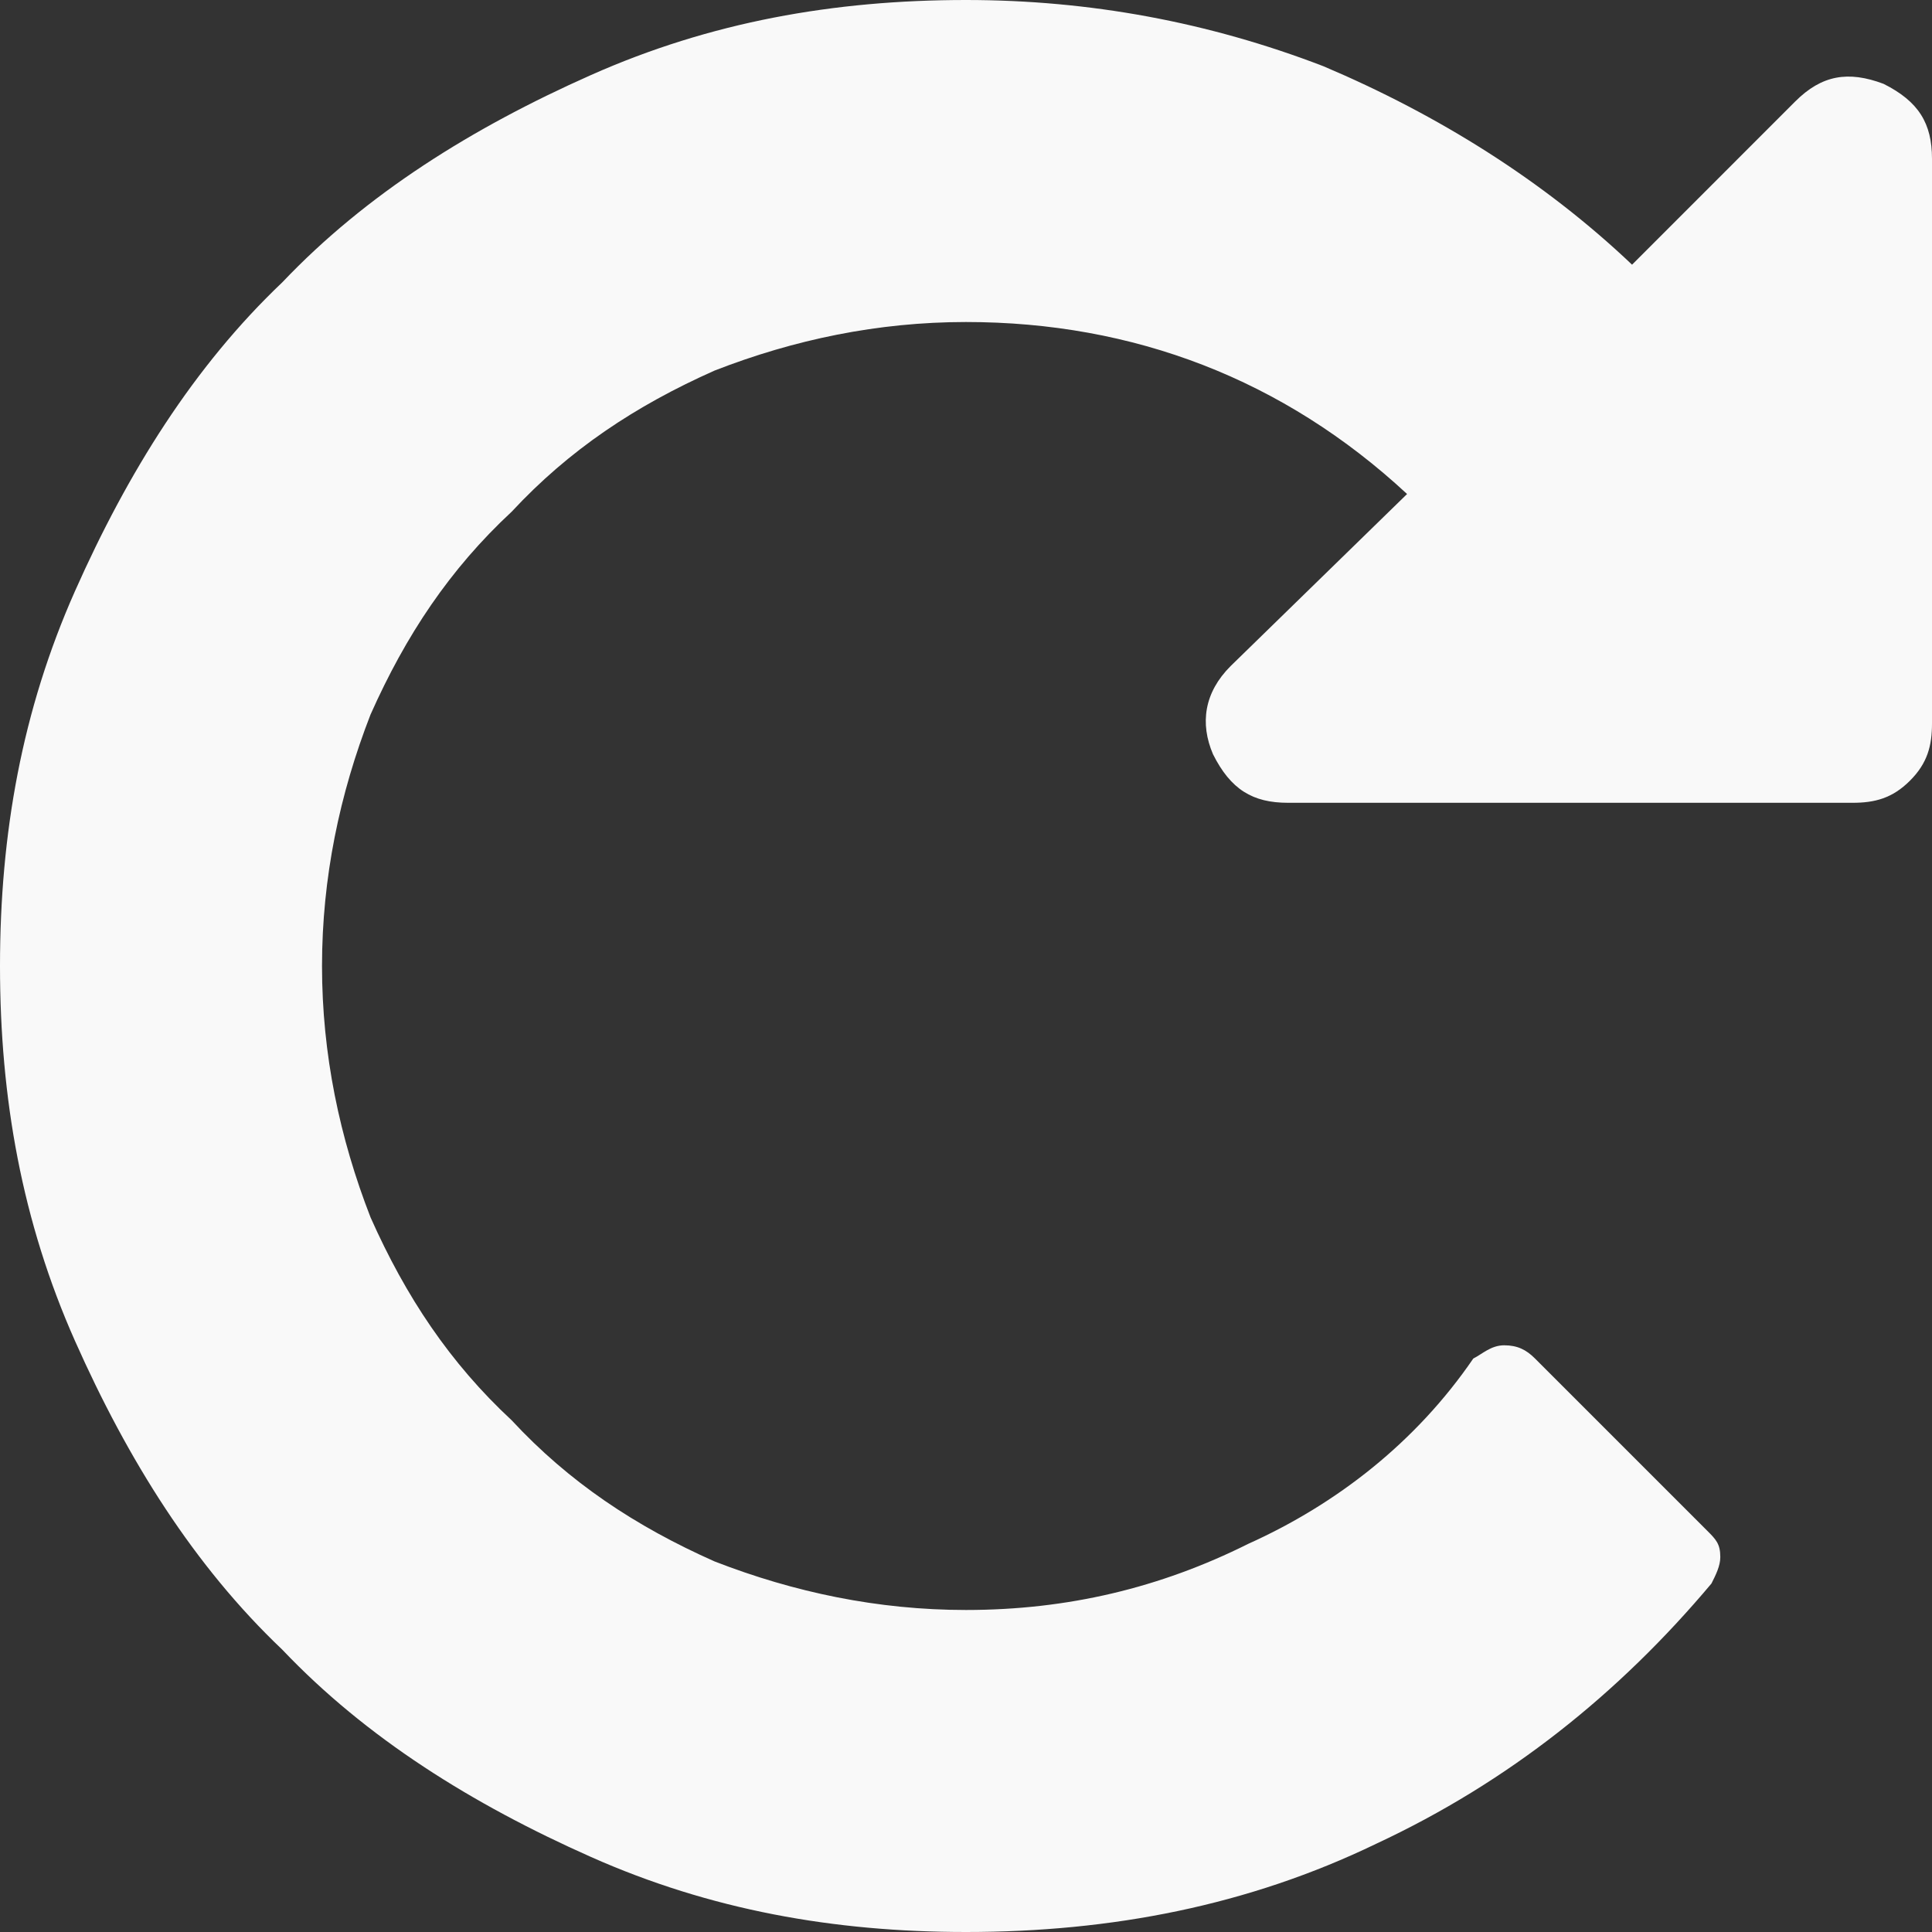 <?xml version="1.0" encoding="UTF-8" standalone="no"?>
<svg
   xmlns:dc="http://purl.org/dc/elements/1.1/"
   xmlns:cc="http://creativecommons.org/ns#"
   xmlns:rdf="http://www.w3.org/1999/02/22-rdf-syntax-ns#"
   xmlns:svg="http://www.w3.org/2000/svg"
   xmlns="http://www.w3.org/2000/svg"
   version="1.1"
   id="svg32"
   viewBox="0 0 40 40"
   height="40"
   width="40">
  <rect x="0" y="0" width="40" height="40" fill="#333333" stroke="none"/>
  <defs
     id="defs38" />
  <path
     style="fill:#f9f9f9"
     id="path34"
     d="m 40,3.288 0,11.689 c 0,0.457 -0.091,0.822 -0.457,1.187 -0.365,0.365 -0.731,0.457 -1.187,0.457 l -11.689,0 c -0.731,0 -1.187,-0.274 -1.553,-1.005 -0.274,-0.639 -0.183,-1.279 0.365,-1.826 L 29.132,10.228 C 26.575,7.854 23.47,6.667 20,6.667 c -1.826,0 -3.562,0.365 -5.205,1.005 -1.644,0.731 -3.014,1.644 -4.201,2.922 C 9.315,11.781 8.402,13.151 7.671,14.795 7.032,16.438 6.667,18.174 6.667,20 c 0,1.826 0.365,3.562 1.005,5.205 0.731,1.644 1.644,3.014 2.922,4.201 1.187,1.279 2.557,2.192 4.201,2.922 1.644,0.639 3.379,1.005 5.205,1.005 2.1,0 4.018,-0.457 5.845,-1.37 1.826,-0.822 3.47,-2.1 4.658,-3.836 0.183,-0.091 0.365,-0.274 0.639,-0.274 0.274,0 0.457,0.091 0.639,0.274 l 3.562,3.562 c 0.183,0.183 0.274,0.274 0.274,0.548 0,0.183 -0.091,0.365 -0.183,0.548 -1.918,2.283 -4.201,4.11 -6.941,5.388 C 25.845,39.452 23.014,40 20,40 17.26,40 14.703,39.543 12.237,38.447 9.772,37.352 7.58,35.982 5.845,34.155 4.018,32.42 2.648,30.228 1.553,27.763 0.457,25.297 0,22.74 0,20 0,17.26 0.457,14.703 1.553,12.237 2.648,9.772 4.018,7.58 5.845,5.845 7.58,4.018 9.772,2.648 12.237,1.553 14.703,0.457 17.26,0 20,0 c 2.557,0 5.023,0.457 7.397,1.37 2.374,1.005 4.566,2.374 6.393,4.11 L 37.169,2.1 C 37.717,1.553 38.265,1.461 38.995,1.735 39.726,2.1 40,2.557 40,3.288 Z" />
</svg>
